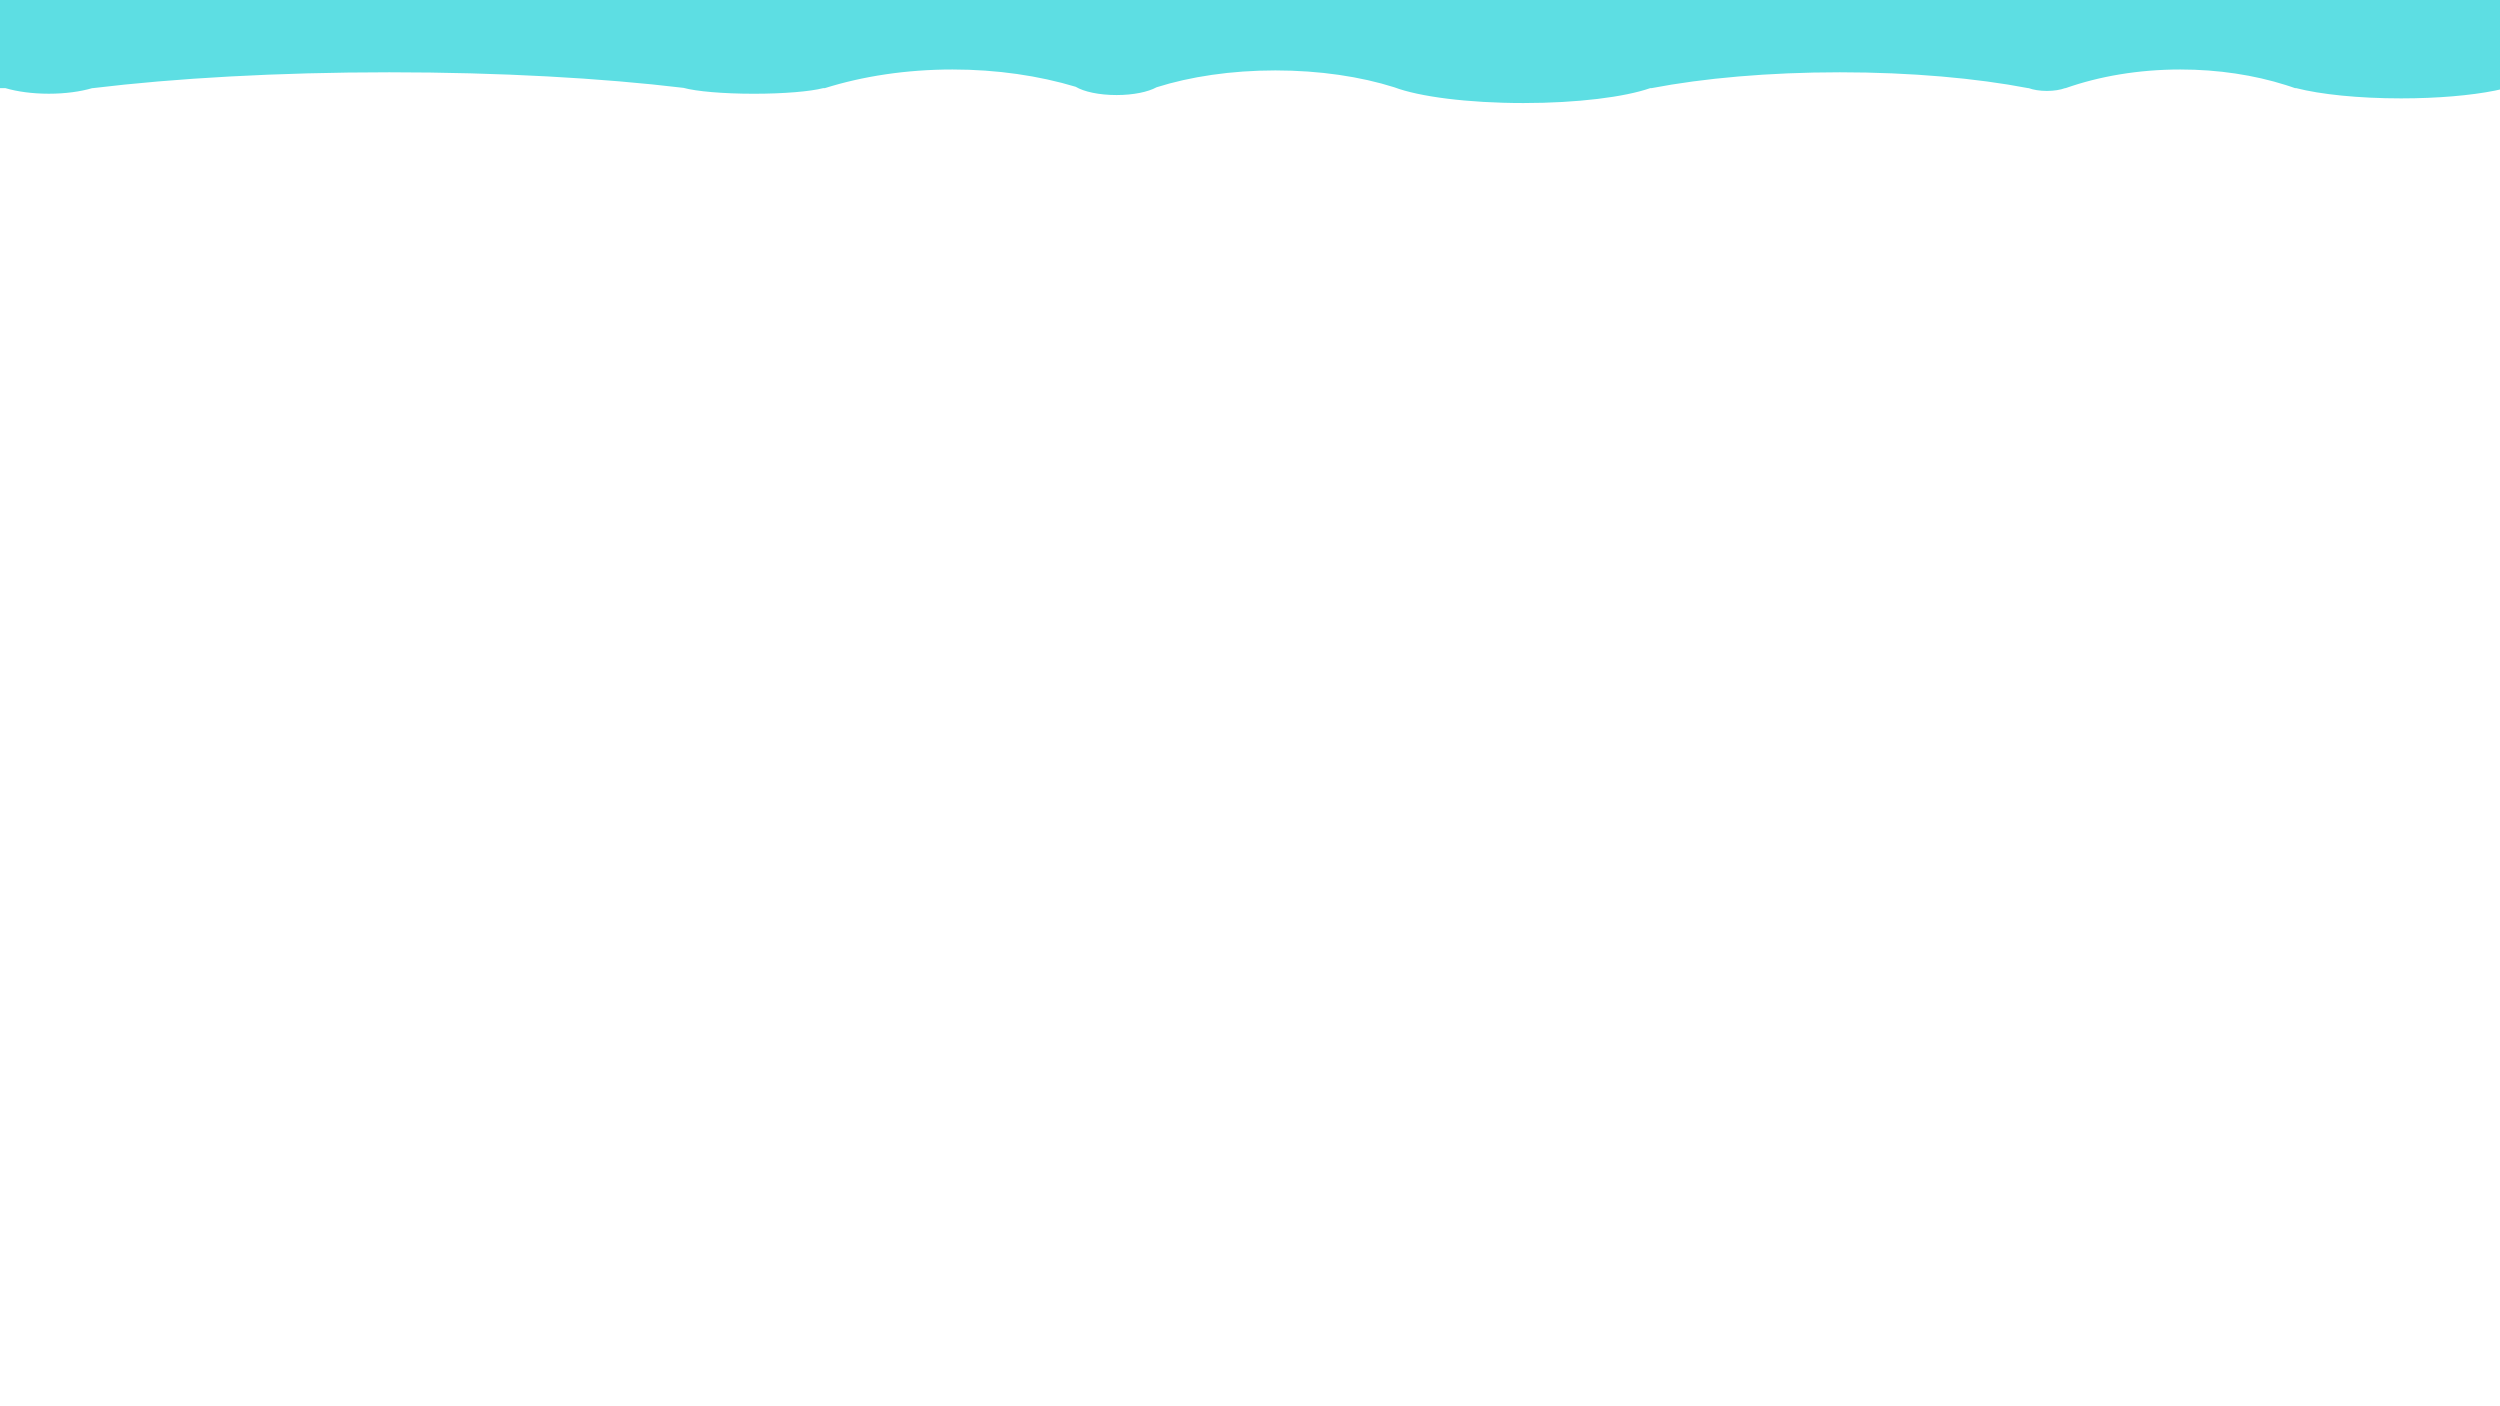 <svg xmlns="http://www.w3.org/2000/svg" viewBox="0 0 1920 1080" width="1920" height="1080">
	<style>
		tspan { white-space:pre }
		.shp0 { fill: #5ddee3 } 
	</style>
	<path id="Shape 4" fill-rule="evenodd" class="shp0" d="M0 14L1920 14L1920 41.54C1936.17 45.15 1946 49.92 1946 55.16C1946 66.44 1900.41 75.56 1844 75.56C1811.22 75.56 1782.09 72.48 1763.44 67.68L1762.58 67.68C1761.36 67.25 1760.12 66.83 1758.88 66.41C1757.68 66.05 1756.55 65.68 1755.47 65.31C1731.31 57.68 1703.76 53.37 1674.5 53.37C1642.33 53.37 1612.22 58.59 1586.42 67.68L1586.01 67.68C1582.4 69.01 1577.46 69.83 1572 69.83C1566.54 69.83 1561.6 69.01 1557.99 67.68L1557.55 67.68C1517.85 60.06 1467.65 55.52 1413 55.52C1358.35 55.52 1308.15 60.06 1268.45 67.68L1267.41 67.68C1247.78 74.54 1211.53 79.14 1170 79.14C1127.16 79.14 1089.96 74.25 1070.79 67.03C1045.05 58.88 1013.55 54.08 979.5 54.08C945.46 54.08 913.96 58.88 888.23 67.03C881.74 70.62 870.41 73 857.5 73C844.13 73 832.45 70.45 826.1 66.64C797.85 58.16 765.67 53.37 731.5 53.37C695.95 53.37 662.55 58.56 633.49 67.68L632.29 67.68C622.31 70.25 602.21 72 579 72C555.18 72 534.63 70.16 524.94 67.48C462.27 59.97 383.99 55.52 299 55.52C213.24 55.52 134.31 60.05 71.36 67.68L70.89 67.68C61.74 70.37 50.14 71.98 37.5 71.98C24.86 71.98 13.26 70.37 4.11 67.68L0 67.68L0 66.34C-9.88 62.77 -16 57.8 -16 52.29C-16 46.79 -9.88 41.81 0 38.24L0 14Z" />
	<path id="Shape 5" class="shp0" d="M0 -41L1920 -41L1920 34L0 34L0 -41Z" />
</svg>